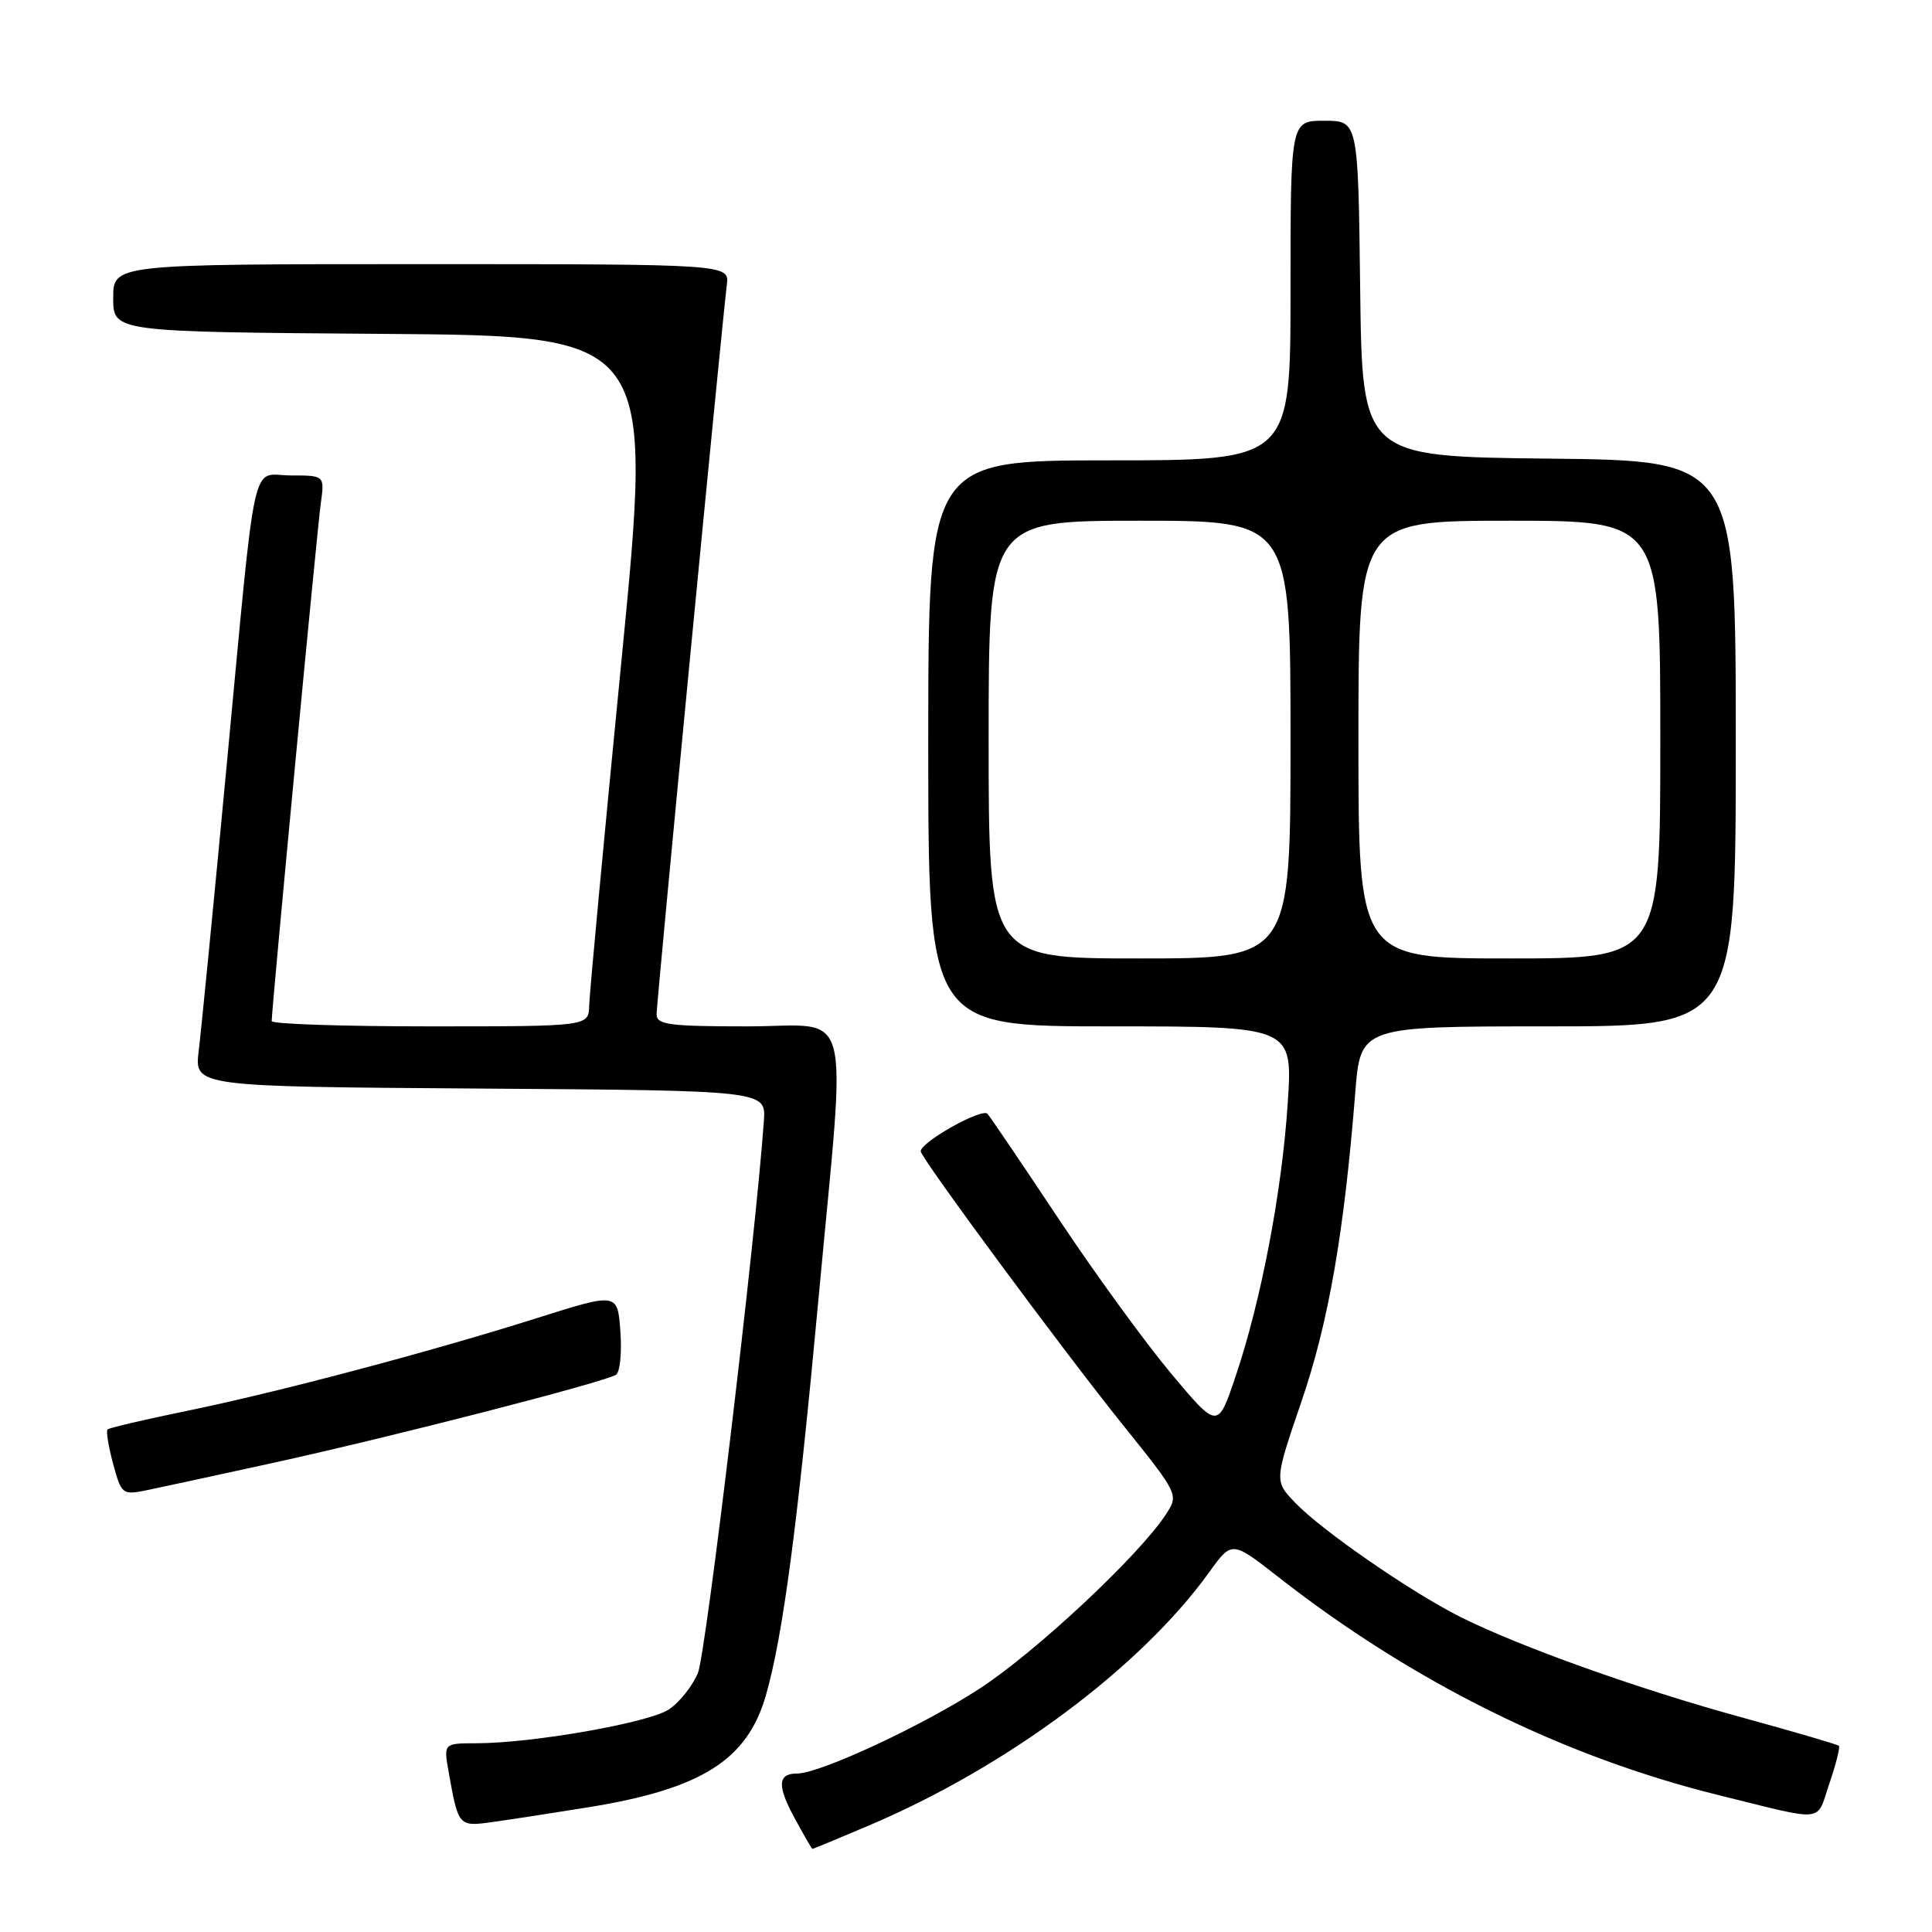 <?xml version="1.0" encoding="UTF-8" standalone="no"?>
<!DOCTYPE svg PUBLIC "-//W3C//DTD SVG 1.1//EN" "http://www.w3.org/Graphics/SVG/1.1/DTD/svg11.dtd" >
<svg xmlns="http://www.w3.org/2000/svg" xmlns:xlink="http://www.w3.org/1999/xlink" version="1.1" viewBox="0 0 256 256">
 <g >
 <path fill="currentColor"
d=" M 115.15 241.88 C 133.41 234.14 151.14 220.95 160.23 208.32 C 163.23 204.15 163.23 204.15 169.37 208.95 C 187.19 222.90 207.14 232.78 227.75 237.87 C 242.13 241.42 240.61 241.58 242.40 236.33 C 243.28 233.76 243.84 231.51 243.66 231.33 C 243.48 231.15 237.68 229.45 230.78 227.56 C 217.09 223.81 201.37 218.19 193.50 214.25 C 186.97 210.97 175.14 202.80 171.63 199.13 C 168.85 196.24 168.85 196.24 172.47 185.65 C 176.05 175.18 178.11 163.31 179.58 144.75 C 180.28 136.00 180.28 136.00 205.14 136.00 C 230.00 136.00 230.00 136.00 230.00 98.52 C 230.00 61.03 230.00 61.03 205.25 60.77 C 180.50 60.50 180.50 60.50 180.23 38.25 C 179.96 16.00 179.96 16.00 175.48 16.00 C 171.00 16.00 171.00 16.00 171.00 38.50 C 171.00 61.00 171.00 61.00 147.00 61.00 C 123.00 61.00 123.00 61.00 123.00 98.50 C 123.00 136.00 123.00 136.00 147.15 136.00 C 171.30 136.00 171.30 136.00 170.63 146.17 C 169.87 157.89 167.09 172.44 163.70 182.44 C 161.36 189.38 161.36 189.38 155.13 181.94 C 151.71 177.85 145.02 168.65 140.27 161.50 C 135.52 154.35 131.28 148.09 130.85 147.59 C 130.15 146.76 122.00 151.32 122.00 152.55 C 122.00 153.41 140.81 178.88 148.76 188.77 C 156.20 198.04 156.20 198.04 154.47 200.69 C 150.89 206.15 137.22 218.93 129.79 223.76 C 122.25 228.67 108.64 235.00 105.63 235.00 C 103.05 235.00 102.95 236.60 105.27 240.87 C 106.49 243.13 107.57 244.99 107.65 244.99 C 107.73 245.00 111.10 243.60 115.15 241.88 Z  M 78.04 239.46 C 92.96 237.04 99.02 233.21 101.48 224.66 C 103.74 216.79 105.67 202.20 108.46 172.04 C 112.17 131.93 113.24 136.00 99.00 136.00 C 88.67 136.00 87.00 135.78 87.00 134.40 C 87.00 132.79 95.66 42.88 96.31 37.75 C 96.65 35.00 96.65 35.00 55.83 35.00 C 15.00 35.00 15.00 35.00 15.00 39.49 C 15.00 43.98 15.00 43.98 50.78 44.24 C 86.56 44.50 86.56 44.50 82.35 87.50 C 80.03 111.15 78.10 131.74 78.07 133.25 C 78.00 136.00 78.00 136.00 57.00 136.00 C 45.45 136.00 36.00 135.69 36.00 135.30 C 36.00 133.67 42.02 70.16 42.50 66.75 C 43.02 63.00 43.02 63.00 38.56 63.00 C 33.15 63.00 34.06 58.87 29.98 102.00 C 28.30 119.88 26.65 136.63 26.33 139.24 C 25.75 143.98 25.75 143.98 63.62 144.24 C 101.49 144.50 101.49 144.50 101.22 148.50 C 100.15 163.81 93.55 219.10 92.48 221.67 C 91.76 223.42 90.01 225.60 88.61 226.52 C 85.91 228.29 70.57 230.98 63.14 230.99 C 58.78 231.00 58.78 231.00 59.44 234.75 C 60.74 242.05 60.74 242.06 65.32 241.42 C 67.62 241.10 73.34 240.22 78.04 239.46 Z  M 36.00 193.88 C 51.66 190.46 80.26 183.11 81.64 182.15 C 82.16 181.79 82.41 179.20 82.20 176.39 C 81.83 171.28 81.83 171.28 71.16 174.65 C 56.95 179.14 36.78 184.49 24.57 186.99 C 19.11 188.11 14.46 189.20 14.25 189.41 C 14.04 189.63 14.37 191.67 14.99 193.97 C 16.07 197.97 16.24 198.11 19.31 197.49 C 21.06 197.13 28.57 195.51 36.00 193.88 Z  M 131.00 98.00 C 131.00 69.00 131.00 69.00 151.00 69.00 C 171.00 69.00 171.00 69.00 171.00 98.00 C 171.00 127.00 171.00 127.00 151.00 127.00 C 131.00 127.00 131.00 127.00 131.00 98.00 Z  M 180.00 98.00 C 180.00 69.00 180.00 69.00 200.00 69.00 C 220.00 69.00 220.00 69.00 220.00 98.00 C 220.00 127.00 220.00 127.00 200.00 127.00 C 180.00 127.00 180.00 127.00 180.00 98.00 Z "/>
</g>
</svg>